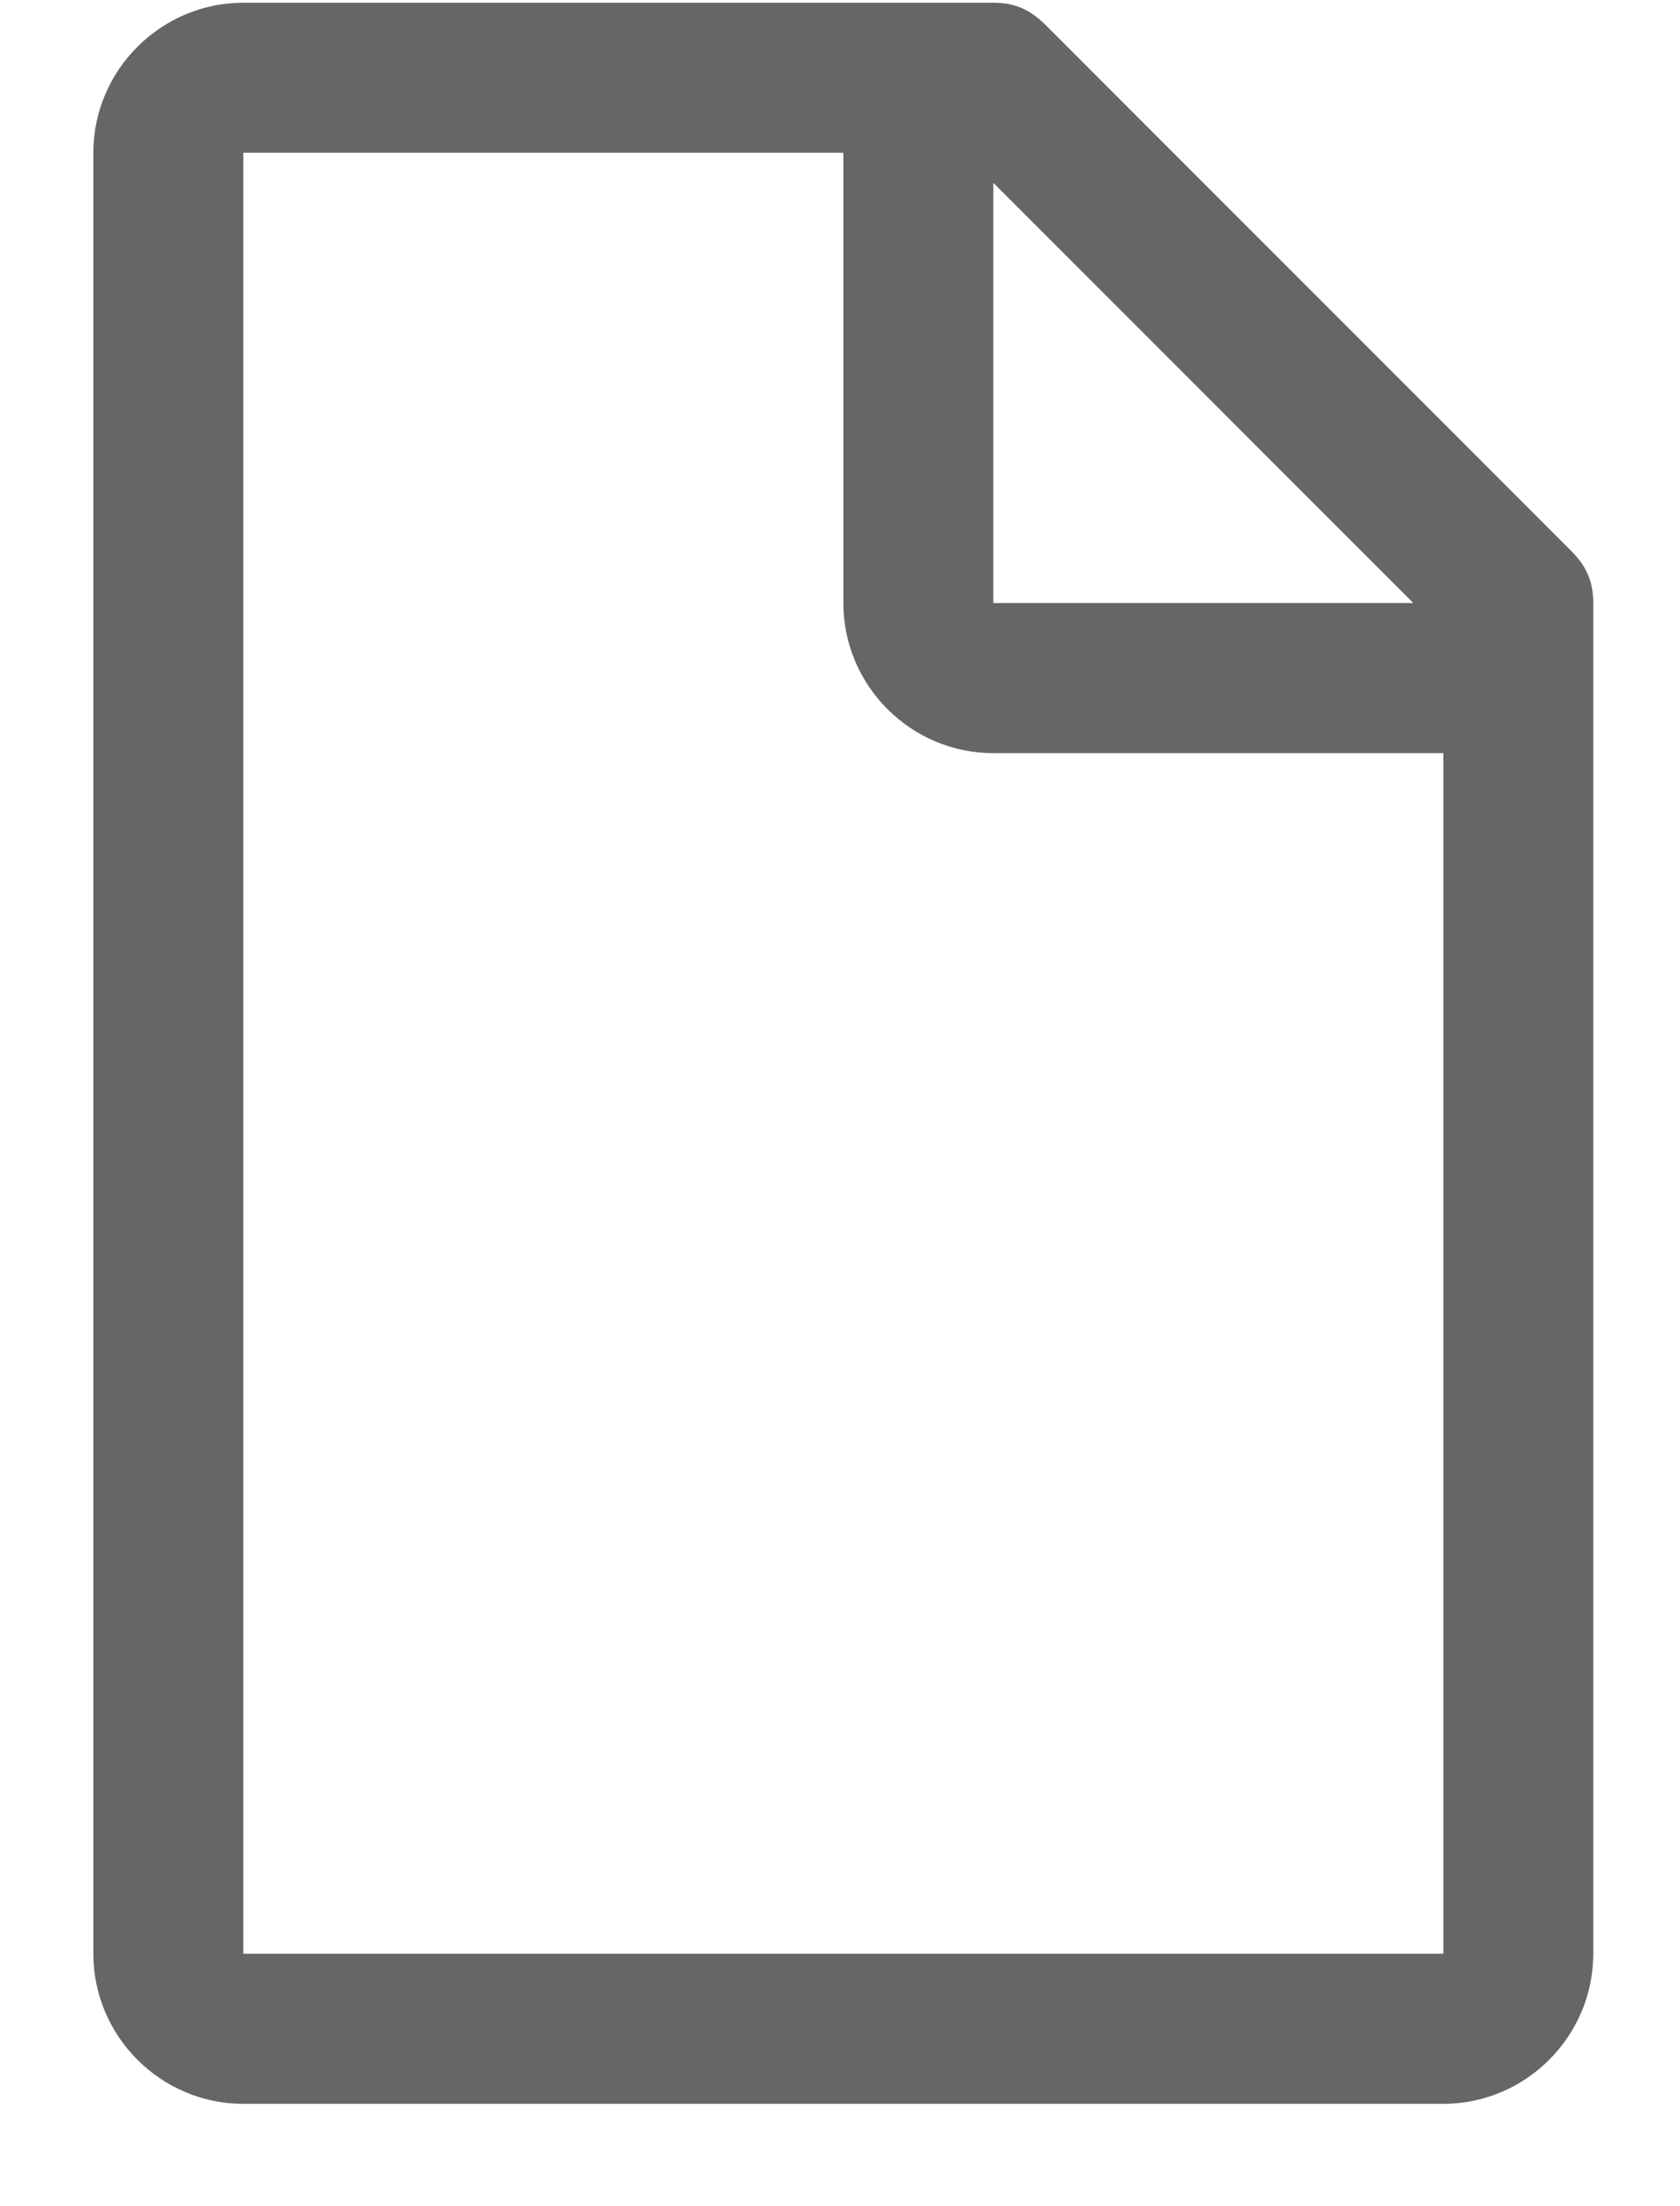 <svg width="16" height="21" viewBox="0 0 16 21" fill="none" xmlns="http://www.w3.org/2000/svg">
<path d="M14.96 5.24L9.96 0.24C9.817 0.097 9.674 0.026 9.46 0.026H2.317C1.532 0.026 0.889 0.669 0.889 1.454V18.597C0.889 19.383 1.532 20.026 2.317 20.026H13.746C14.531 20.026 15.174 19.383 15.174 18.597V5.74C15.174 5.526 15.103 5.383 14.96 5.24ZM9.46 1.74L13.46 5.74H9.46V1.74ZM13.746 18.597H2.317V1.454H8.032V5.74C8.032 6.526 8.674 7.169 9.46 7.169H13.746V18.597Z" fill="#666666"/>
</svg>

